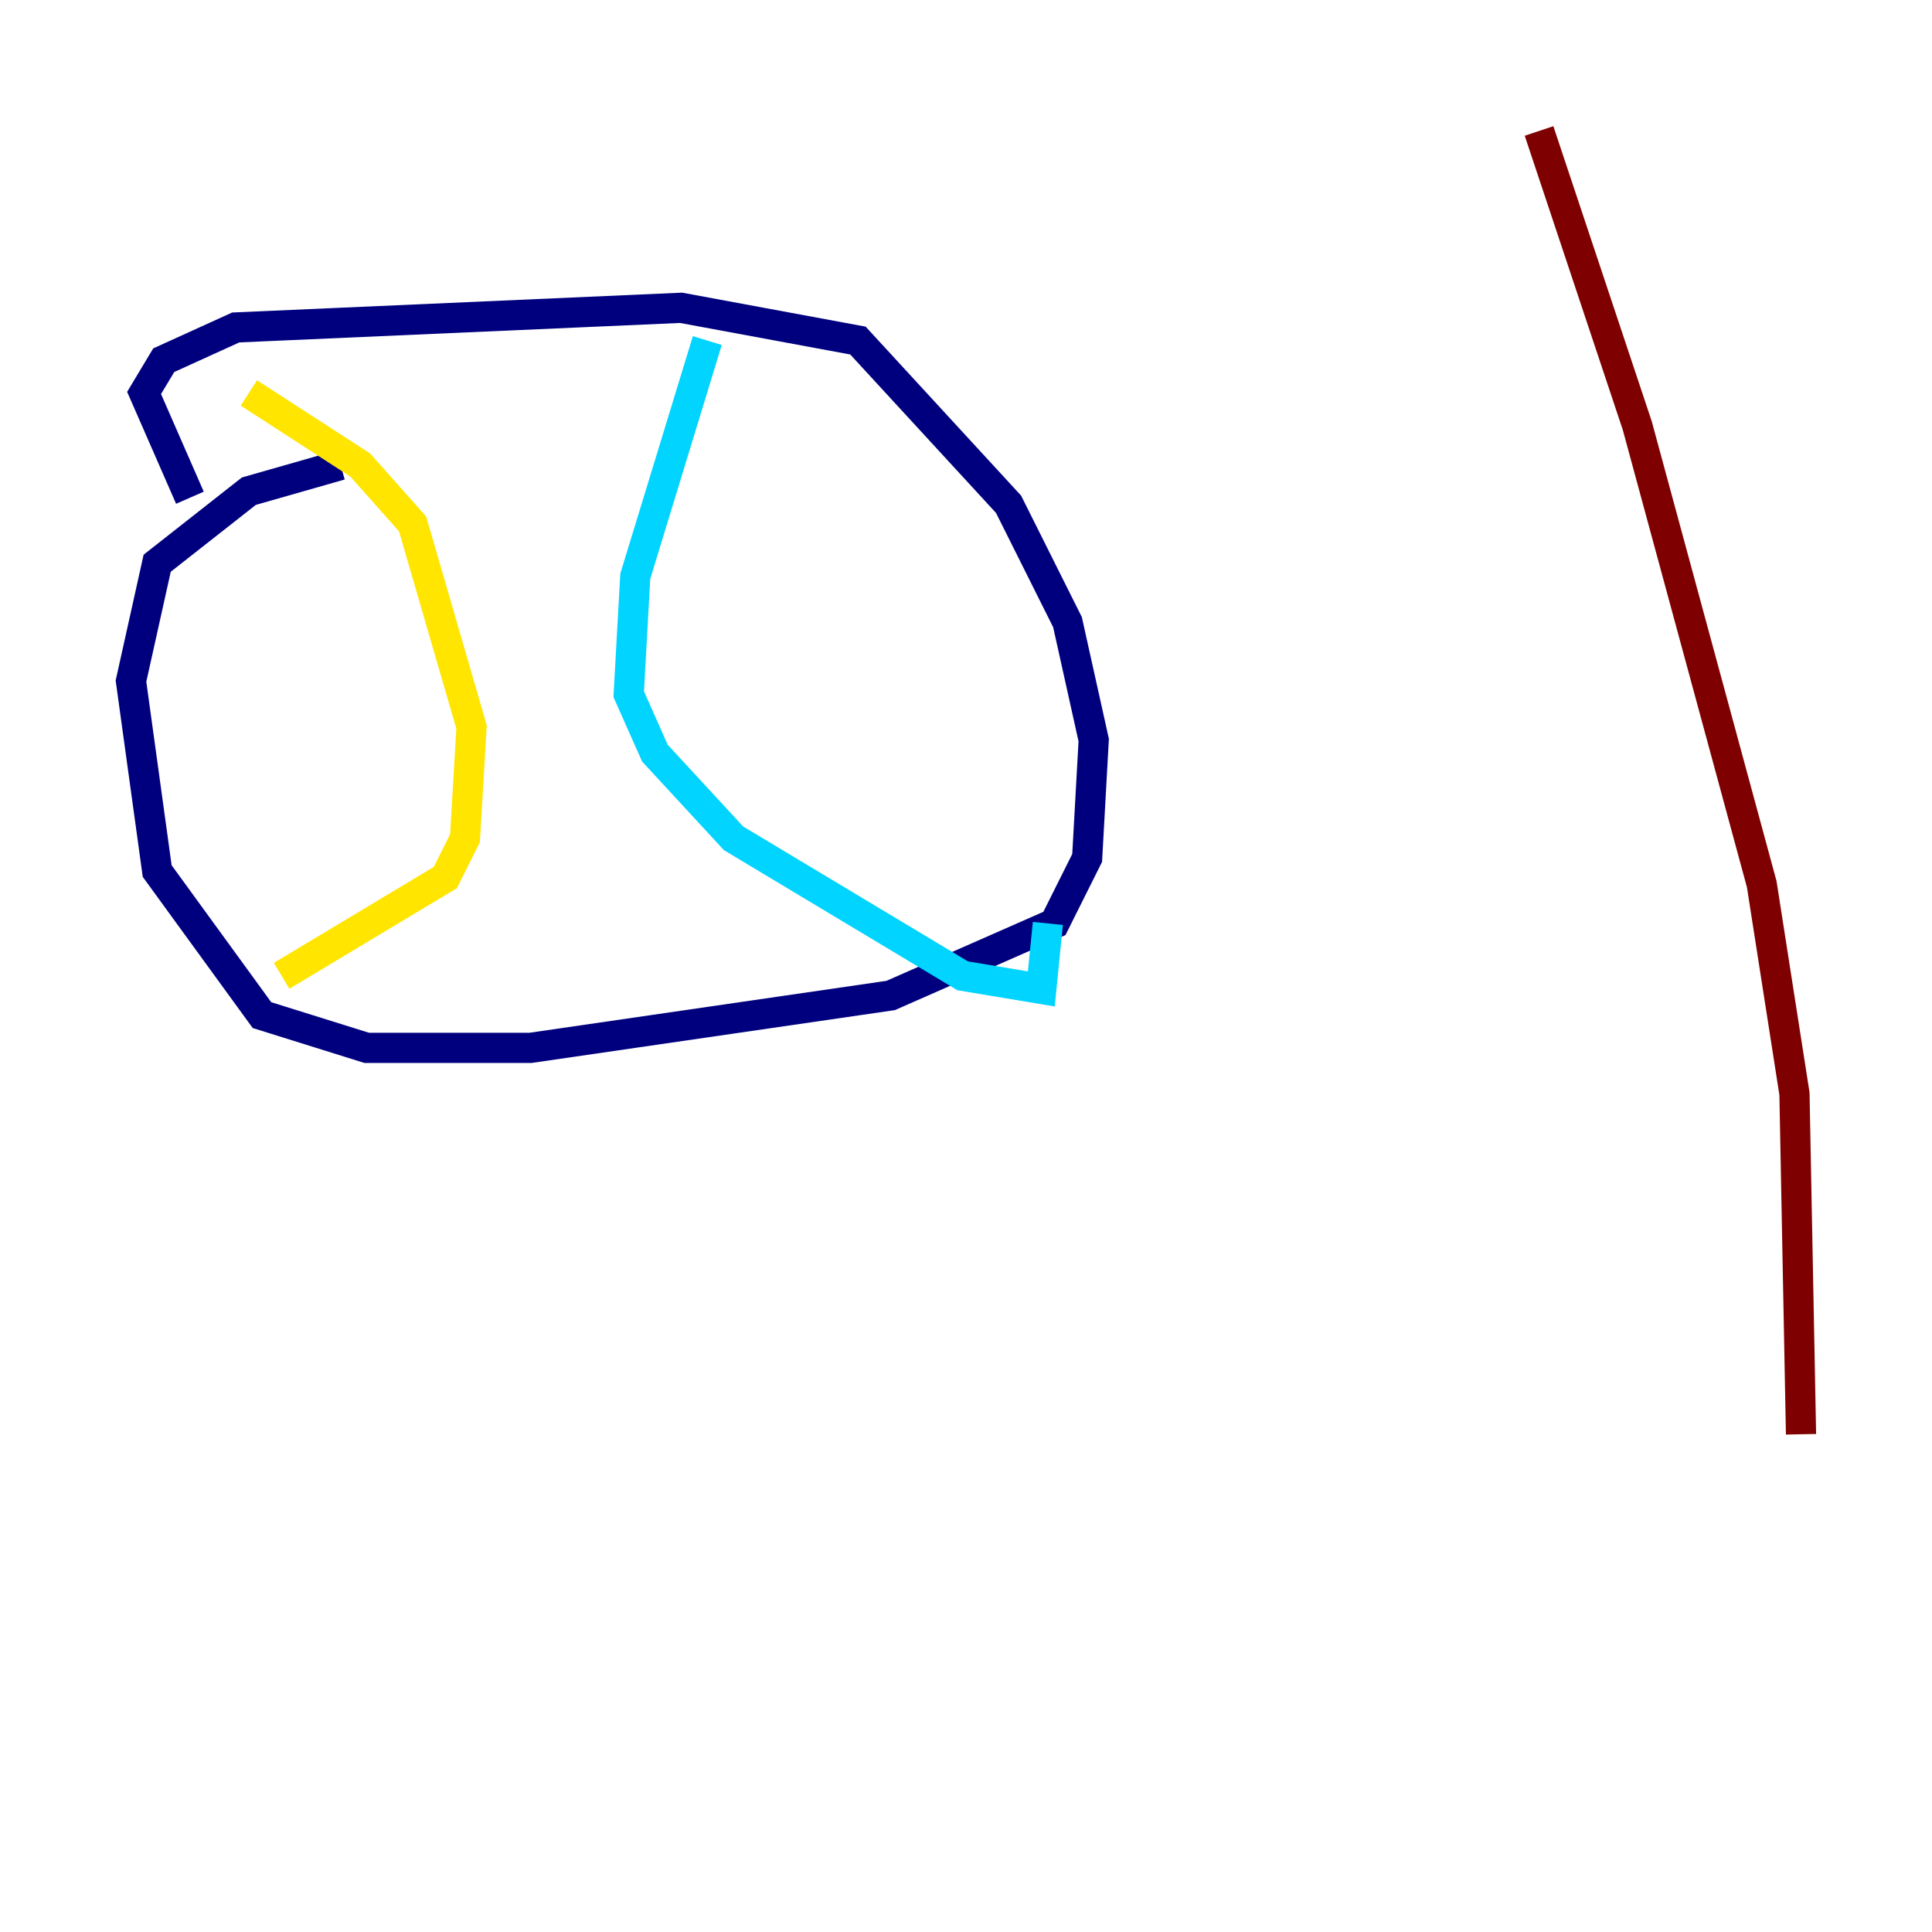 <?xml version="1.0" encoding="utf-8" ?>
<svg baseProfile="tiny" height="128" version="1.2" viewBox="0,0,128,128" width="128" xmlns="http://www.w3.org/2000/svg" xmlns:ev="http://www.w3.org/2001/xml-events" xmlns:xlink="http://www.w3.org/1999/xlink"><defs /><polyline fill="none" points="22.563,30.807 16.488,32.542 10.414,37.315 8.678,45.125 10.414,57.709 17.356,67.254 24.298,69.424 35.146,69.424 59.01,65.953 69.858,61.18 72.027,56.841 72.461,49.031 70.725,41.22 66.82,33.41 56.841,22.563 45.125,20.393 15.62,21.695 10.848,23.864 9.546,26.034 12.583,32.976" stroke="#00007f" stroke-width="2" /><polyline fill="none" points="46.861,22.563 42.088,38.183 41.654,45.993 43.39,49.898 48.597,55.539 63.783,64.651 68.99,65.519 69.424,61.18" stroke="#00d4ff" stroke-width="2" /><polyline fill="none" points="16.488,26.034 23.864,30.807 27.336,34.712 31.241,48.163 30.807,55.539 29.505,58.142 18.658,64.651" stroke="#ffe500" stroke-width="2" /><polyline fill="none" points="101.966,8.678 108.475,28.203 116.719,58.576 118.888,72.461 119.322,95.024" stroke="#7f0000" stroke-width="2" /></svg>